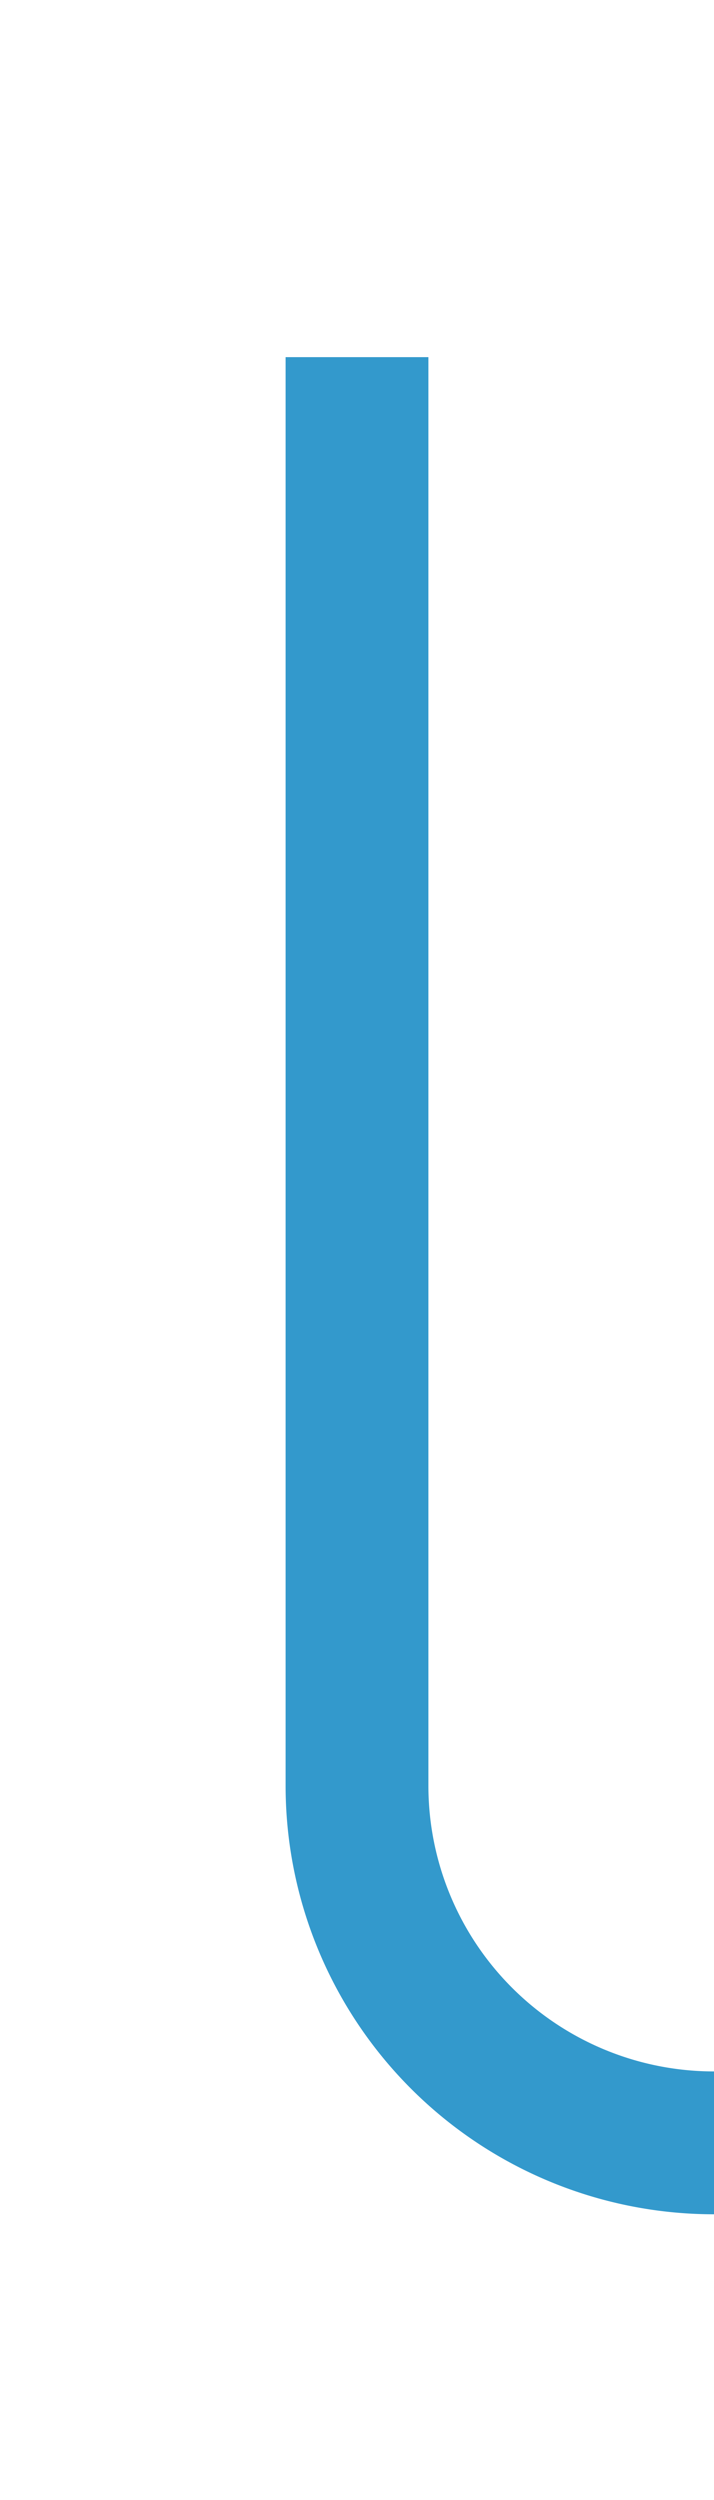 ﻿<?xml version="1.0" encoding="utf-8"?>
<svg version="1.1" xmlns:xlink="http://www.w3.org/1999/xlink" width="10px" height="35px" preserveAspectRatio="xMidYMin meet" viewBox="391 303  8 35" xmlns="http://www.w3.org/2000/svg">
  <path d="M 395 308  L 395 328  A 5 5 0 0 0 400 333 L 499 333  A 5 5 0 0 1 504 338 L 504 350  " stroke-width="2" stroke="#3399cc" fill="none" />
</svg>